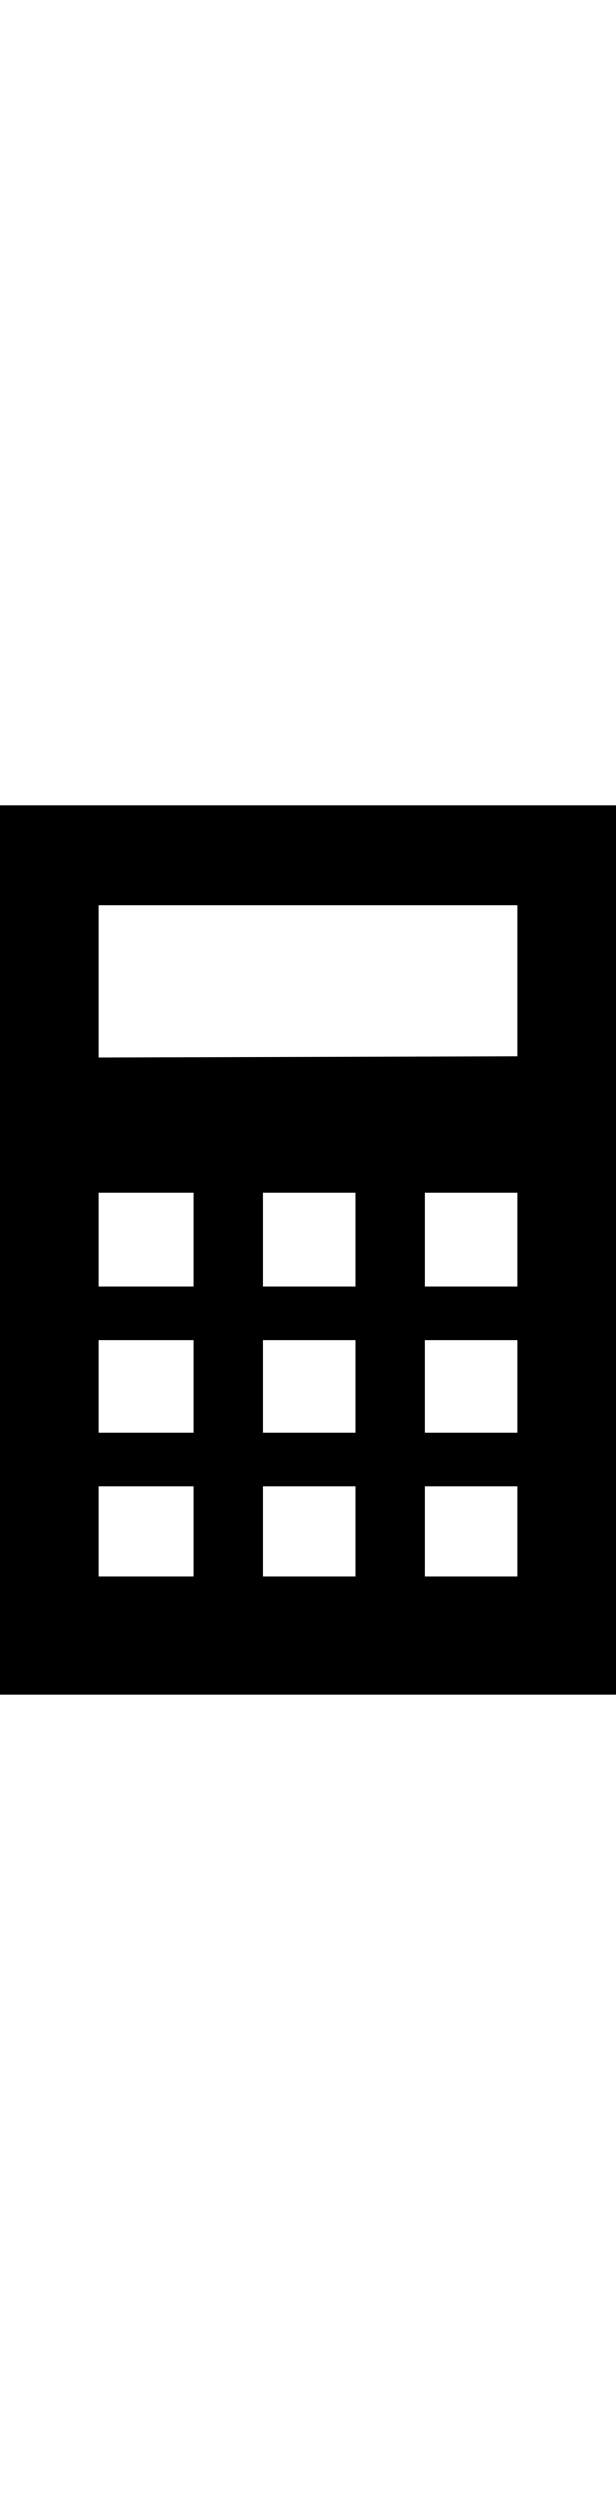 <svg xmlns="http://www.w3.org/2000/svg" viewBox="0 0 50.6 73" width="18px">
    <path d="M0 0h50.6v73H0V0zm42.5 20.6V8.2H8.1v12.5l34.4-.1zM15.9 39.5v-7.7H8.1v7.7h7.8zm13.3 0v-7.7h-7.6v7.7h7.6zm13.3 0v-7.7h-7.6v7.7h7.6zm-26.6 12v-7.6H8.1v7.6h7.8zm13.3 0v-7.6h-7.6v7.6h7.6zm13.3 0v-7.6h-7.6v7.6h7.6zM15.9 63.3v-7.4H8.1v7.4h7.8zm13.3 0v-7.4h-7.6v7.4h7.6zm13.3 0v-7.4h-7.6v7.4h7.6z"></path>
</svg>